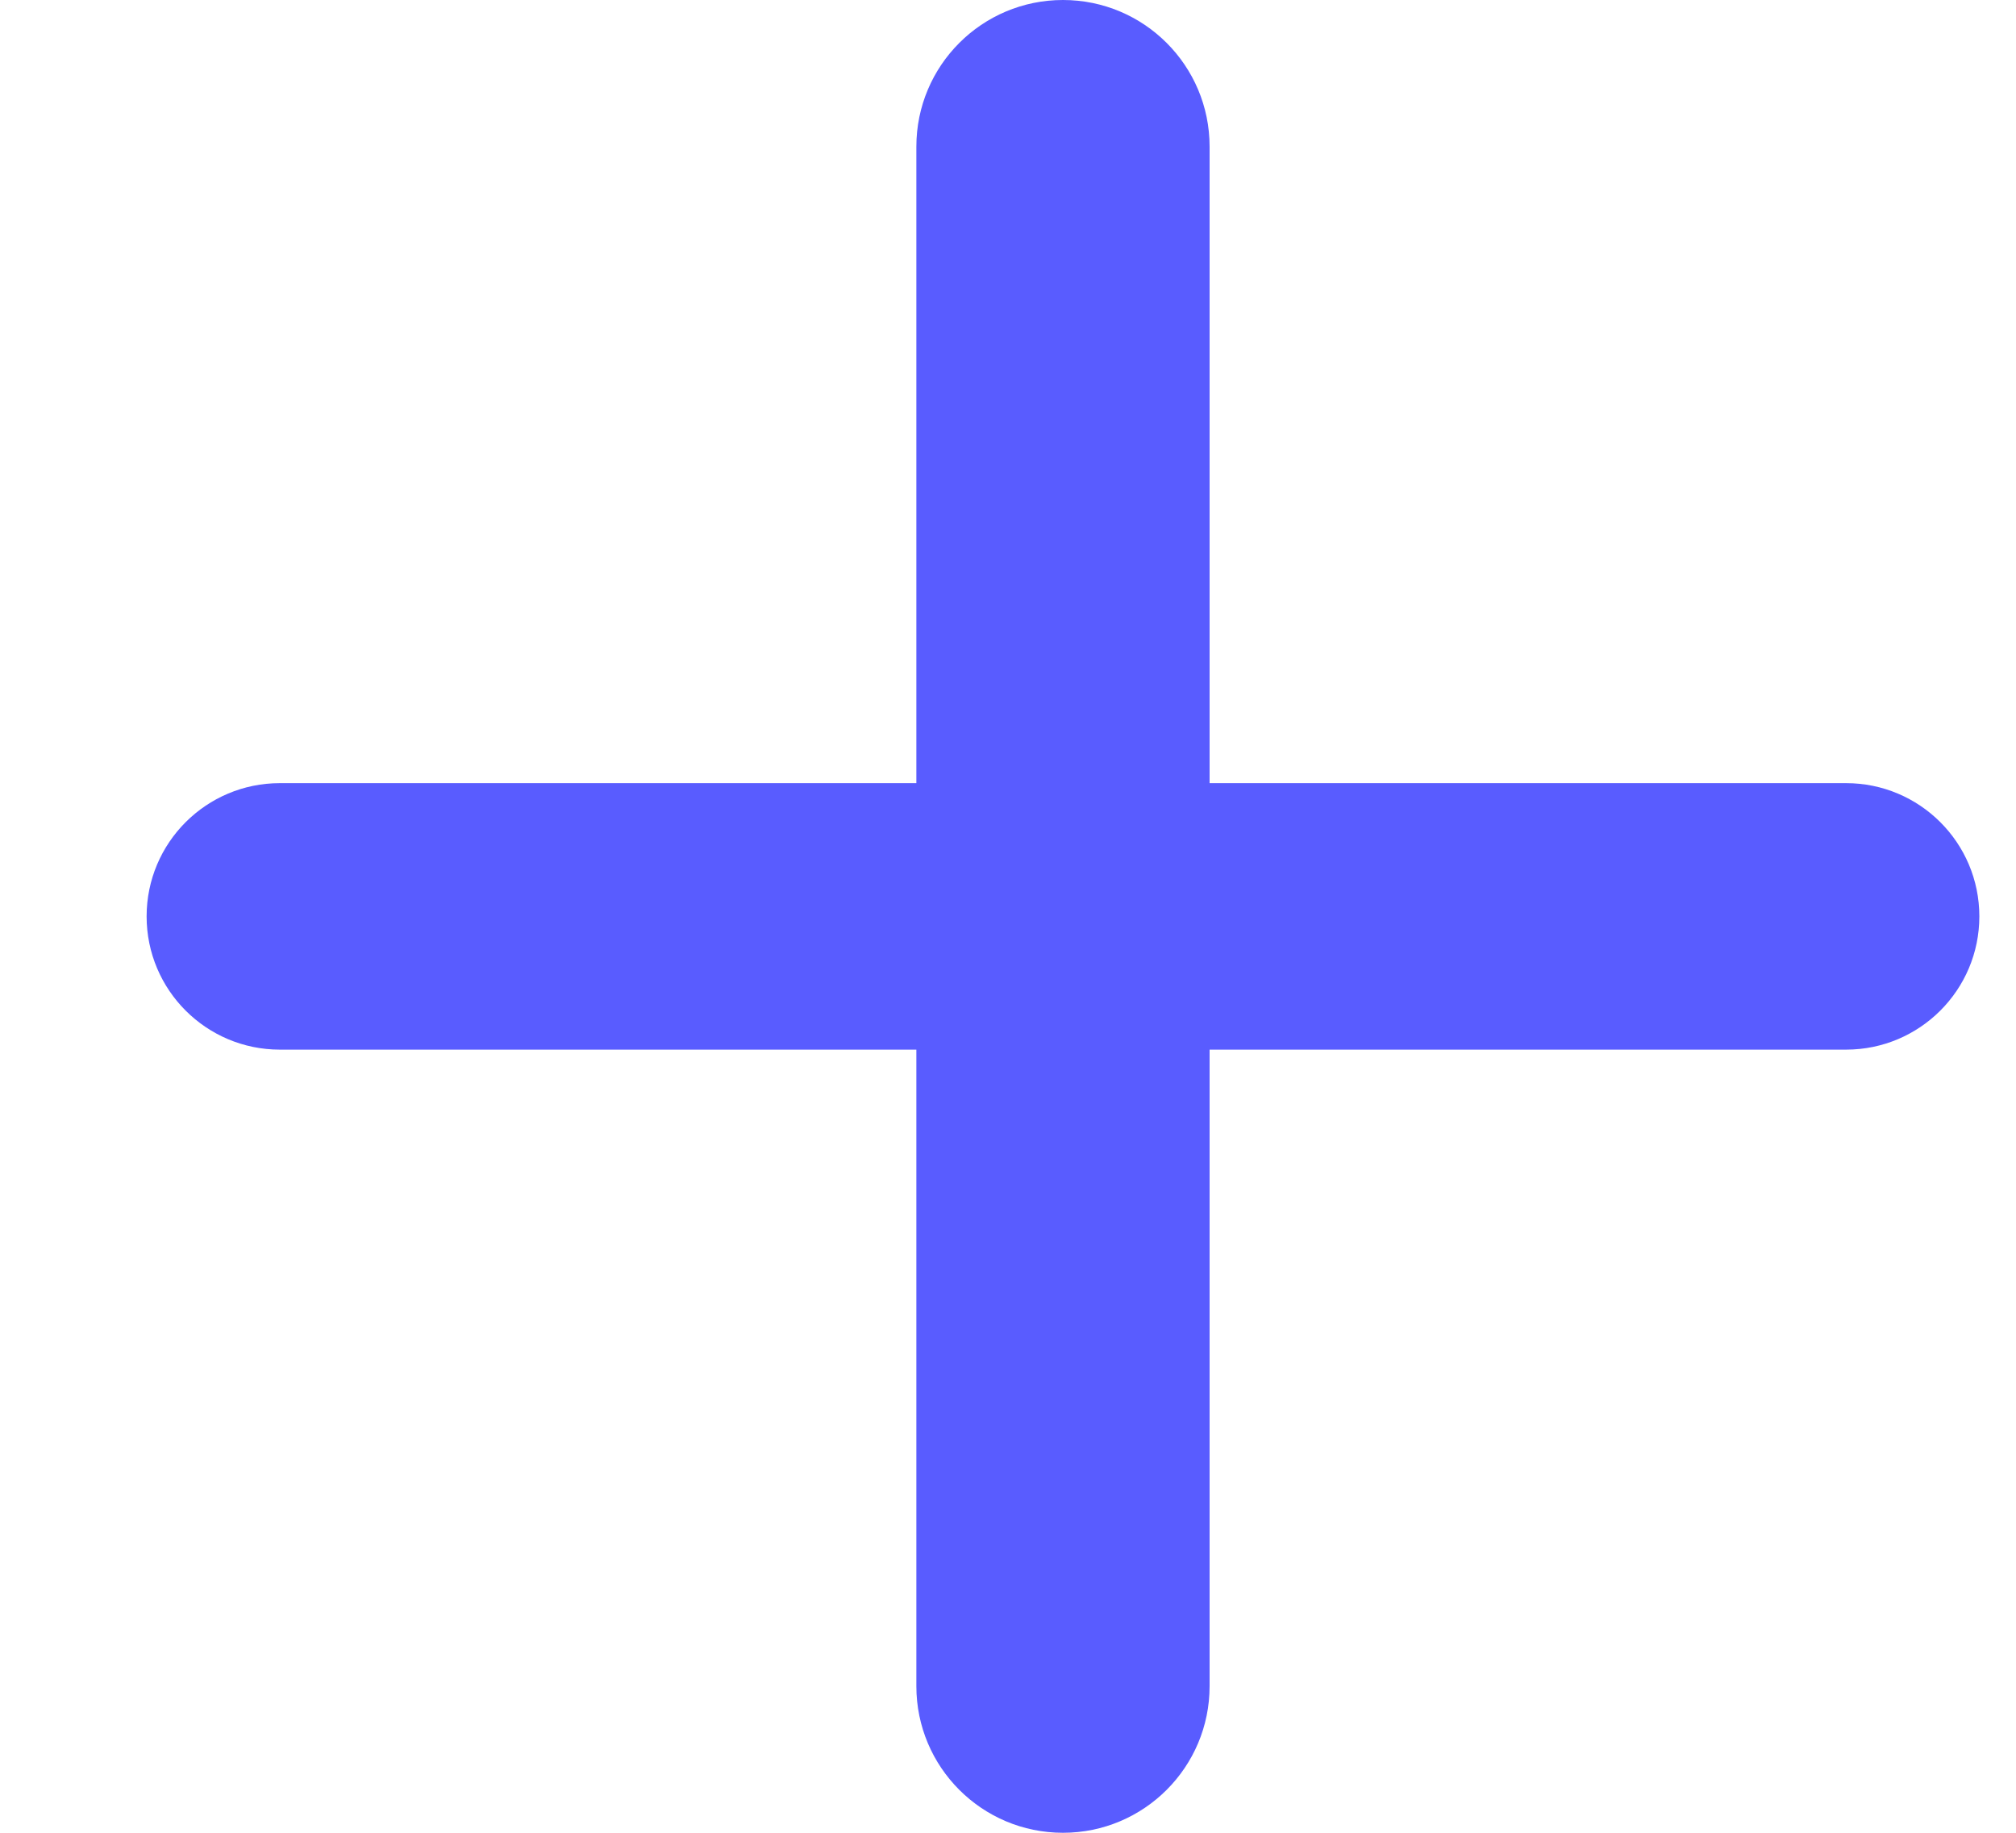 <svg width="11" height="10" viewBox="0 0 11 10" fill="none" xmlns="http://www.w3.org/2000/svg">
<g id="Icon">
<path id="Icon_2" fill-rule="evenodd" clip-rule="evenodd" d="M5.8 10C6.242 10 6.6 9.642 6.6 9.2V5.727H10.073C10.474 5.727 10.8 5.402 10.8 5C10.8 4.598 10.474 4.273 10.073 4.273H6.6V0.8C6.6 0.358 6.242 0 5.8 0C5.358 0 5 0.358 5 0.8V4.273H1.527C1.126 4.273 0.8 4.598 0.8 5C0.8 5.402 1.126 5.727 1.527 5.727H5V9.2C5 9.642 5.358 10 5.8 10Z" fill="#595CFF"/>
</g>
</svg>
